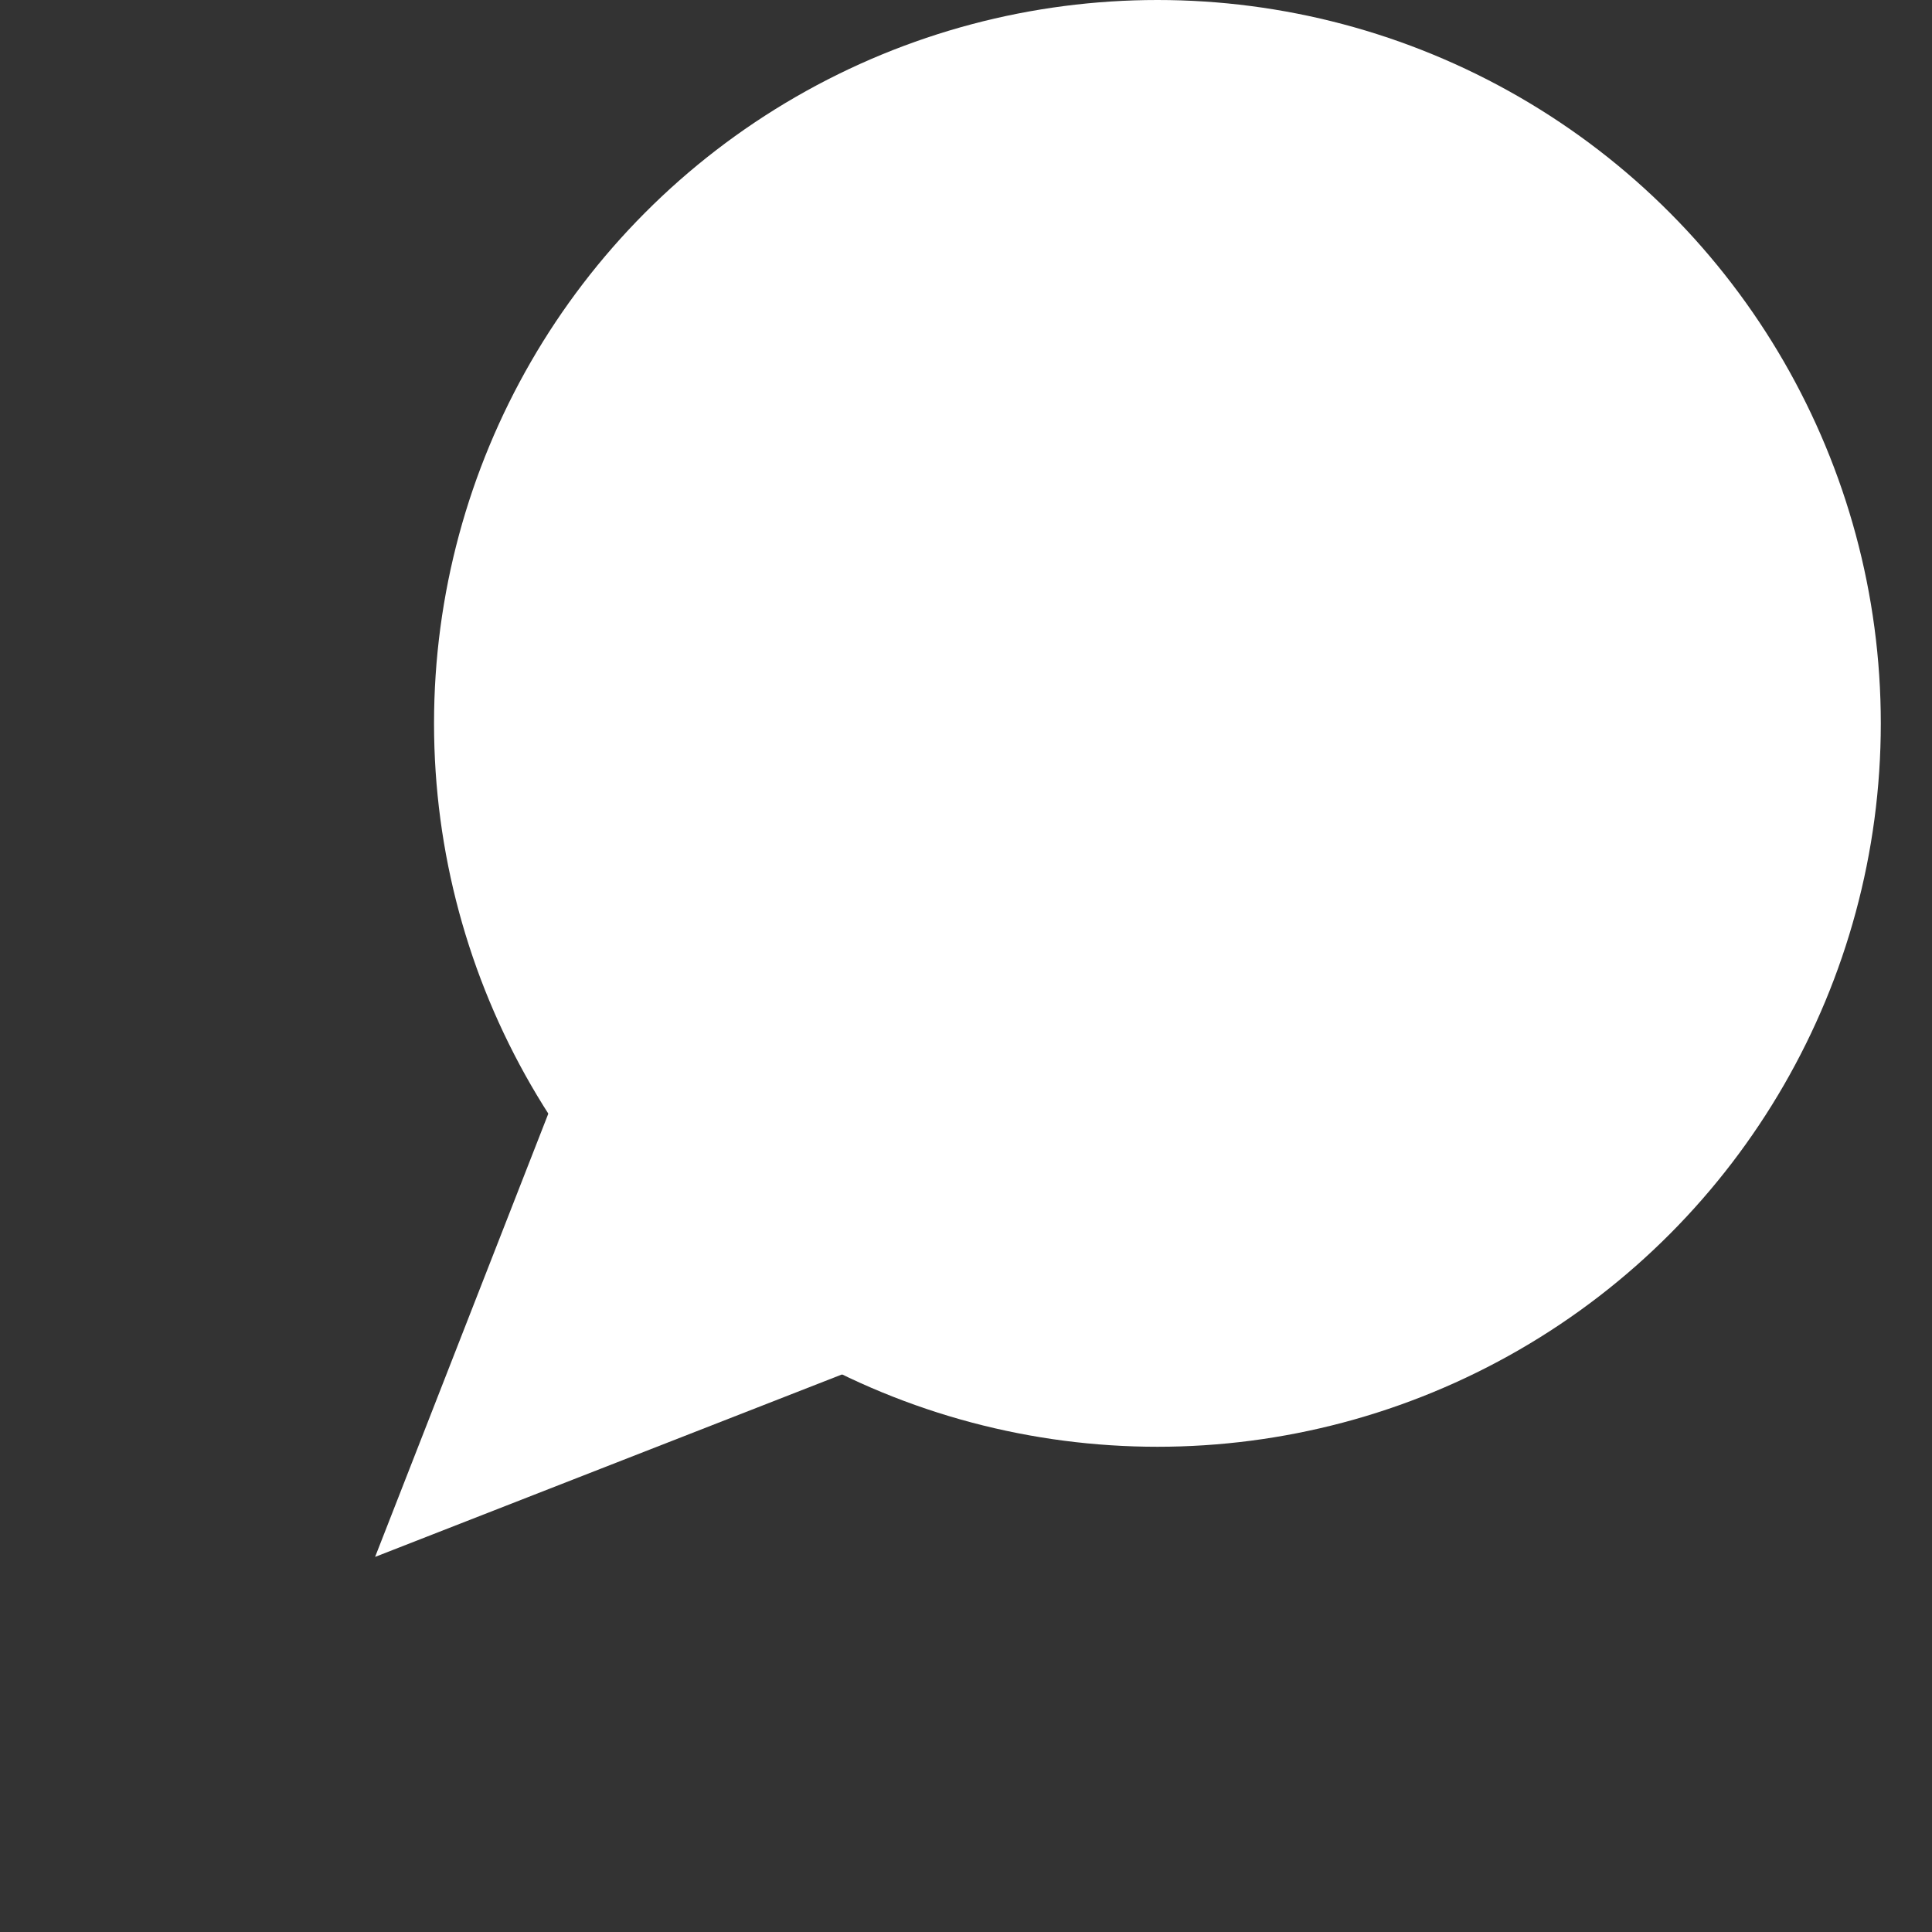 <svg width="26" height="26" viewBox="0 0 26 26" fill="none" xmlns="http://www.w3.org/2000/svg">
<rect x="0" y="0" width="26" height="26" fill="#333333" stroke="none"/>
<circle cx="15.576" cy="9.735" r="9.735" fill="white"/>
<path d="M5.048 20.952L10.657 6.599L19.401 15.343L5.048 20.952Z" fill="white"/>
</svg>

